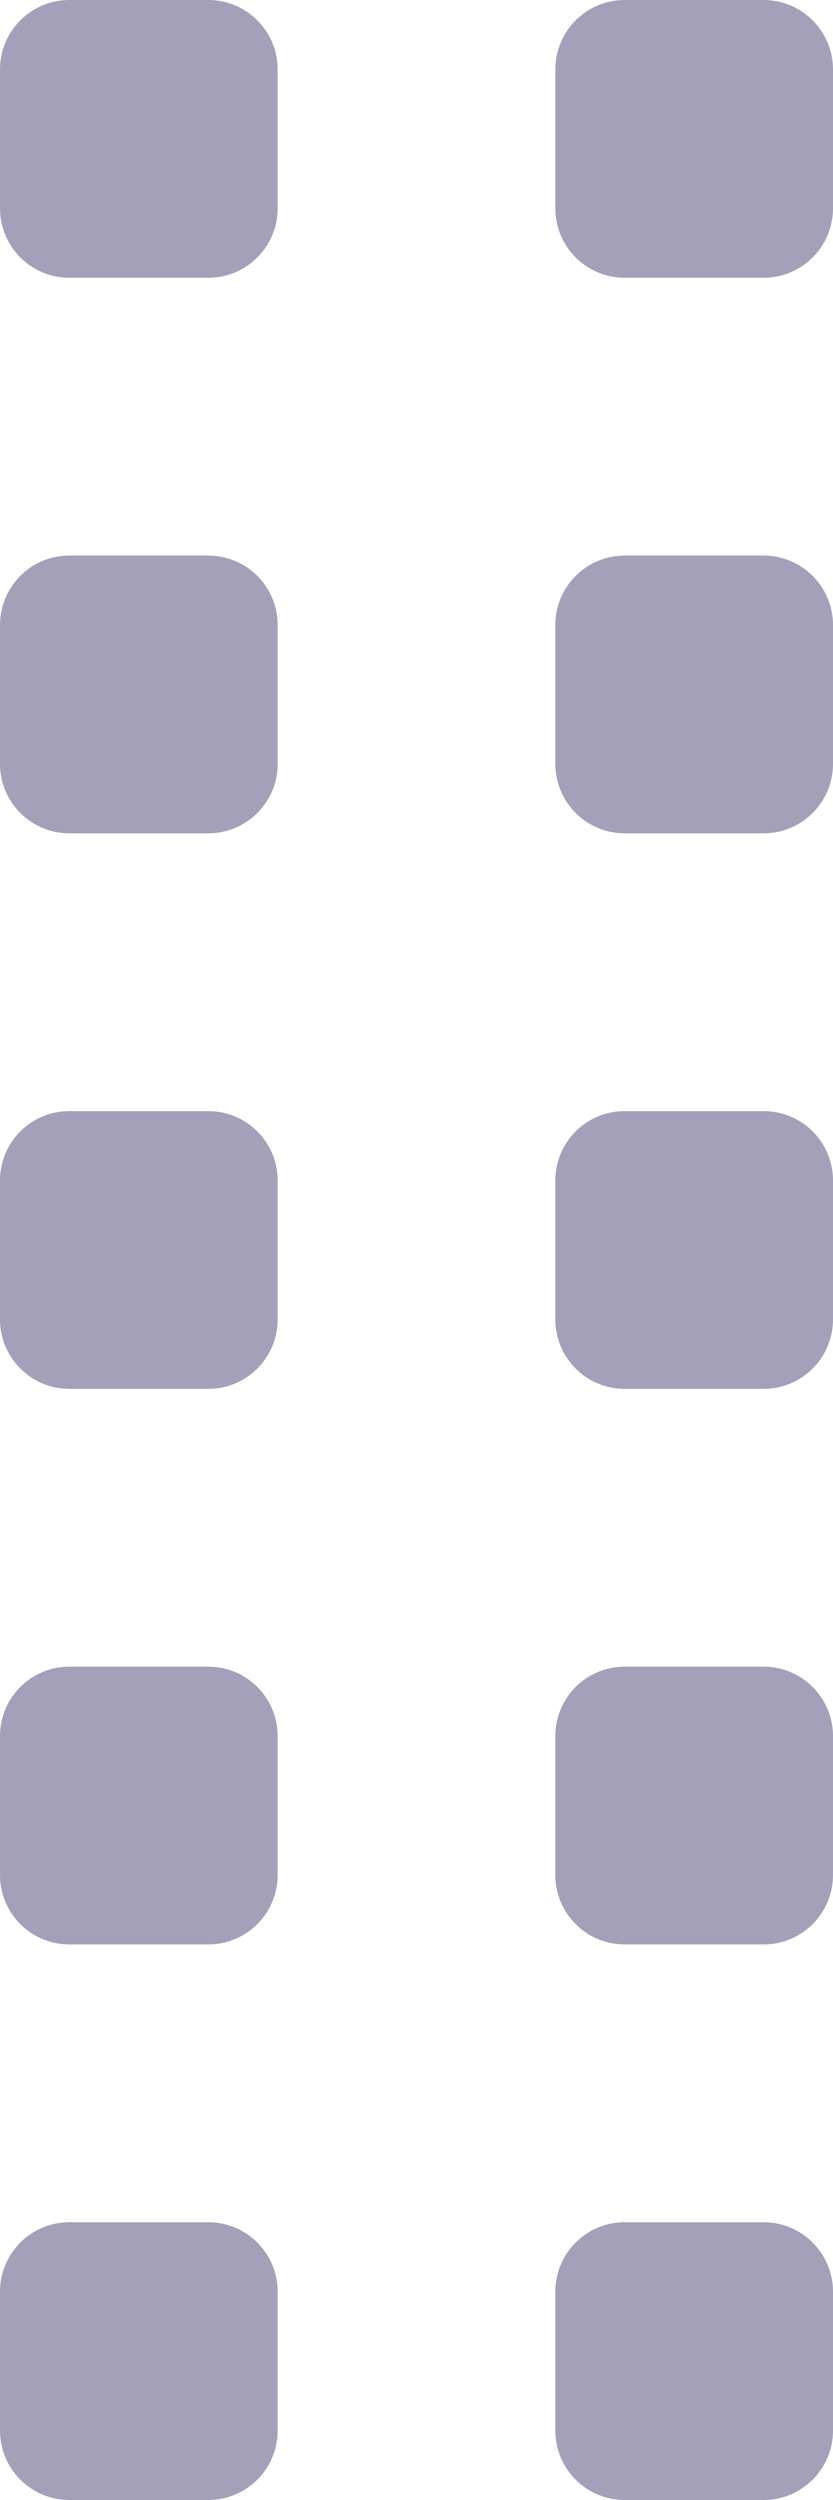<?xml version="1.0" encoding="UTF-8"?>
<svg width="6px" height="18px" viewBox="0 0 6 18" version="1.1" xmlns="http://www.w3.org/2000/svg" xmlns:xlink="http://www.w3.org/1999/xlink">
    <!-- Generator: Sketch 62 (91390) - https://sketch.com -->
    <title>noun_drag_3039280</title>
    <desc>Created with Sketch.</desc>
    <g id="Page-1" stroke="none" stroke-width="1" fill="none" fill-rule="evenodd">
        <g id="noun_drag_3039280" fill="#A5A0B9" fill-rule="nonzero">
            <g id="Group" transform="translate(4, 0)">
                <path d="M0.5,0 C0.223,0 0,0.224 0,0.5 L0,1.5 C0,1.776 0.223,2 0.5,2 L1.5,2 C1.776,2 2,1.776 2,1.5 L2,0.5 C2,0.224 1.776,0 1.5,0 L0.5,0 Z M1.5,4 L0.5,4 C0.223,4 0,4.224 0,4.5 L0,5.5 C0,5.776 0.223,6 0.5,6 L1.5,6 C1.776,6 2,5.776 2,5.5 L2,4.5 C2,4.224 1.776,4 1.5,4 M1.5,8 L0.5,8 C0.223,8 0,8.223 0,8.5 L0,9.5 C0,9.776 0.223,10 0.5,10 L1.5,10 C1.776,10 2,9.776 2,9.5 L2,8.5 C2,8.223 1.776,8 1.5,8 M1.5,12 L0.5,12 C0.223,12 0,12.223 0,12.5 L0,13.5 C0,13.776 0.223,14 0.5,14 L1.5,14 C1.776,14 2,13.776 2,13.5 L2,12.5 C2,12.223 1.776,12 1.5,12 M0.5,16 C0.223,16 0,16.224 0,16.5 L0,17.5 C0,17.776 0.223,18 0.5,18 L1.5,18 C1.776,18 2,17.776 2,17.5 L2,16.5 C2,16.224 1.776,16 1.5,16 L0.5,16 Z" id="Shape"></path>
            </g>
            <g id="Group">
                <path d="M0.5,0 C0.223,0 0,0.224 0,0.5 L0,1.5 C0,1.776 0.223,2 0.5,2 L1.5,2 C1.776,2 2,1.776 2,1.5 L2,0.5 C2,0.224 1.776,0 1.5,0 L0.5,0 Z M1.5,4 L0.5,4 C0.223,4 0,4.224 0,4.5 L0,5.5 C0,5.776 0.223,6 0.5,6 L1.5,6 C1.776,6 2,5.776 2,5.5 L2,4.5 C2,4.224 1.776,4 1.5,4 M1.5,8 L0.5,8 C0.223,8 0,8.223 0,8.5 L0,9.5 C0,9.776 0.223,10 0.5,10 L1.5,10 C1.776,10 2,9.776 2,9.5 L2,8.5 C2,8.223 1.776,8 1.5,8 M1.5,12 L0.5,12 C0.223,12 0,12.223 0,12.5 L0,13.5 C0,13.776 0.223,14 0.5,14 L1.5,14 C1.776,14 2,13.776 2,13.5 L2,12.5 C2,12.223 1.776,12 1.5,12 M0.5,16 C0.223,16 0,16.224 0,16.5 L0,17.5 C0,17.776 0.223,18 0.5,18 L1.5,18 C1.776,18 2,17.776 2,17.5 L2,16.5 C2,16.224 1.776,16 1.5,16 L0.5,16 Z" id="Shape"></path>
            </g>
        </g>
    </g>
</svg>